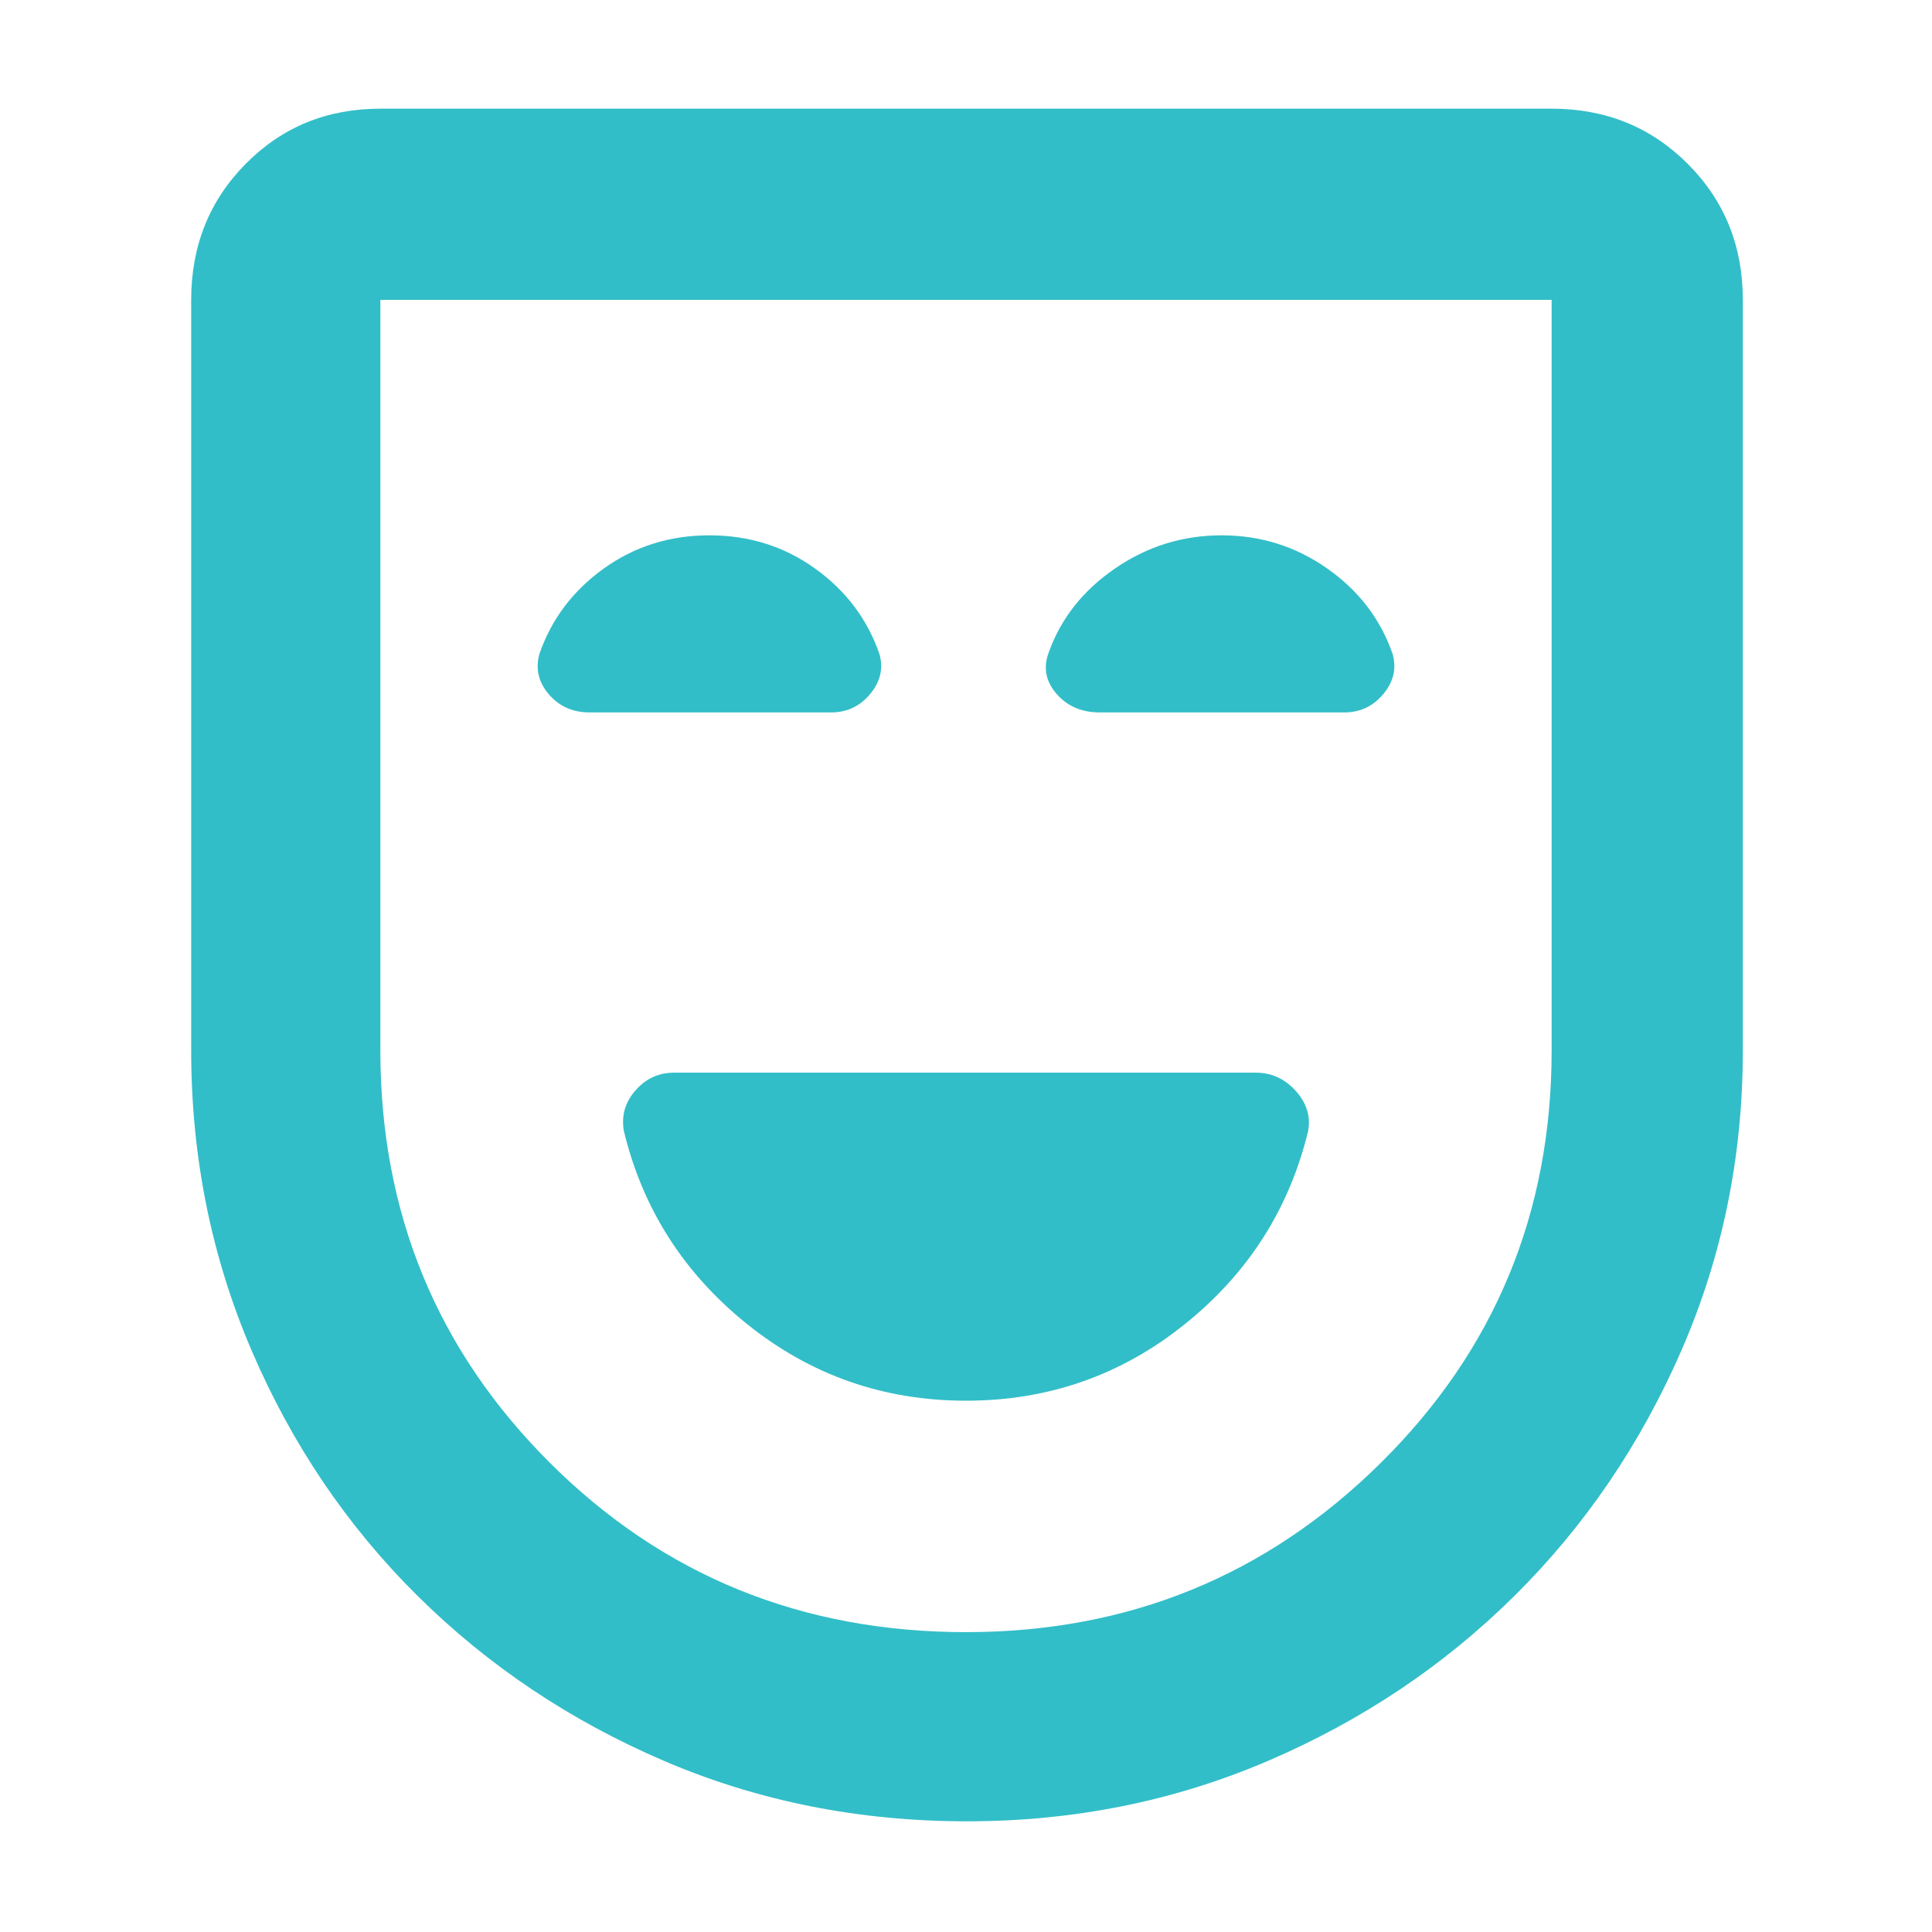 <svg xmlns="http://www.w3.org/2000/svg" height="48" viewBox="0 -960 960 960" width="48"><path fill="rgb(50, 190, 200)" d="M480-264q61.38 0 108.69-38Q636-340 650-398q2-10.92-6.17-19.96Q635.67-427 624-427H335q-11.5 0-19.25 8.83Q308-409.33 310-398q14 58 61.31 96T480-264Zm.5 209Q400-55 330-85t-122.5-82Q155-219 125-289T95-438v-373q0-40.21 27.1-67.61Q149.2-906 189-906h582q40.21 0 67.61 27.39Q866-851.21 866-811v373q0 79-30.5 149t-83 122Q700-115 630-85T480.5-55Zm-.5-94q121 0 206-84t85-205v-373H189v373q0 121 84.38 205T480-149Zm0-331ZM352.51-694Q323-694 300-677.5 277-661 268-635q-3 11 4.72 20 7.71 9 20.28 9h120q11.73 0 19.36-9.13Q440-624.25 437-635q-9-26-31.99-42.5t-52.5-16.5Zm254.51 0Q578-694 554-677.5q-24 16.5-33 42-4 11.06 4 20.28t21.46 9.22H668q11.73 0 19.36-9.13Q695-624.25 692-635q-9-26-32.48-42.5-23.48-16.5-52.5-16.5Z"/></svg>